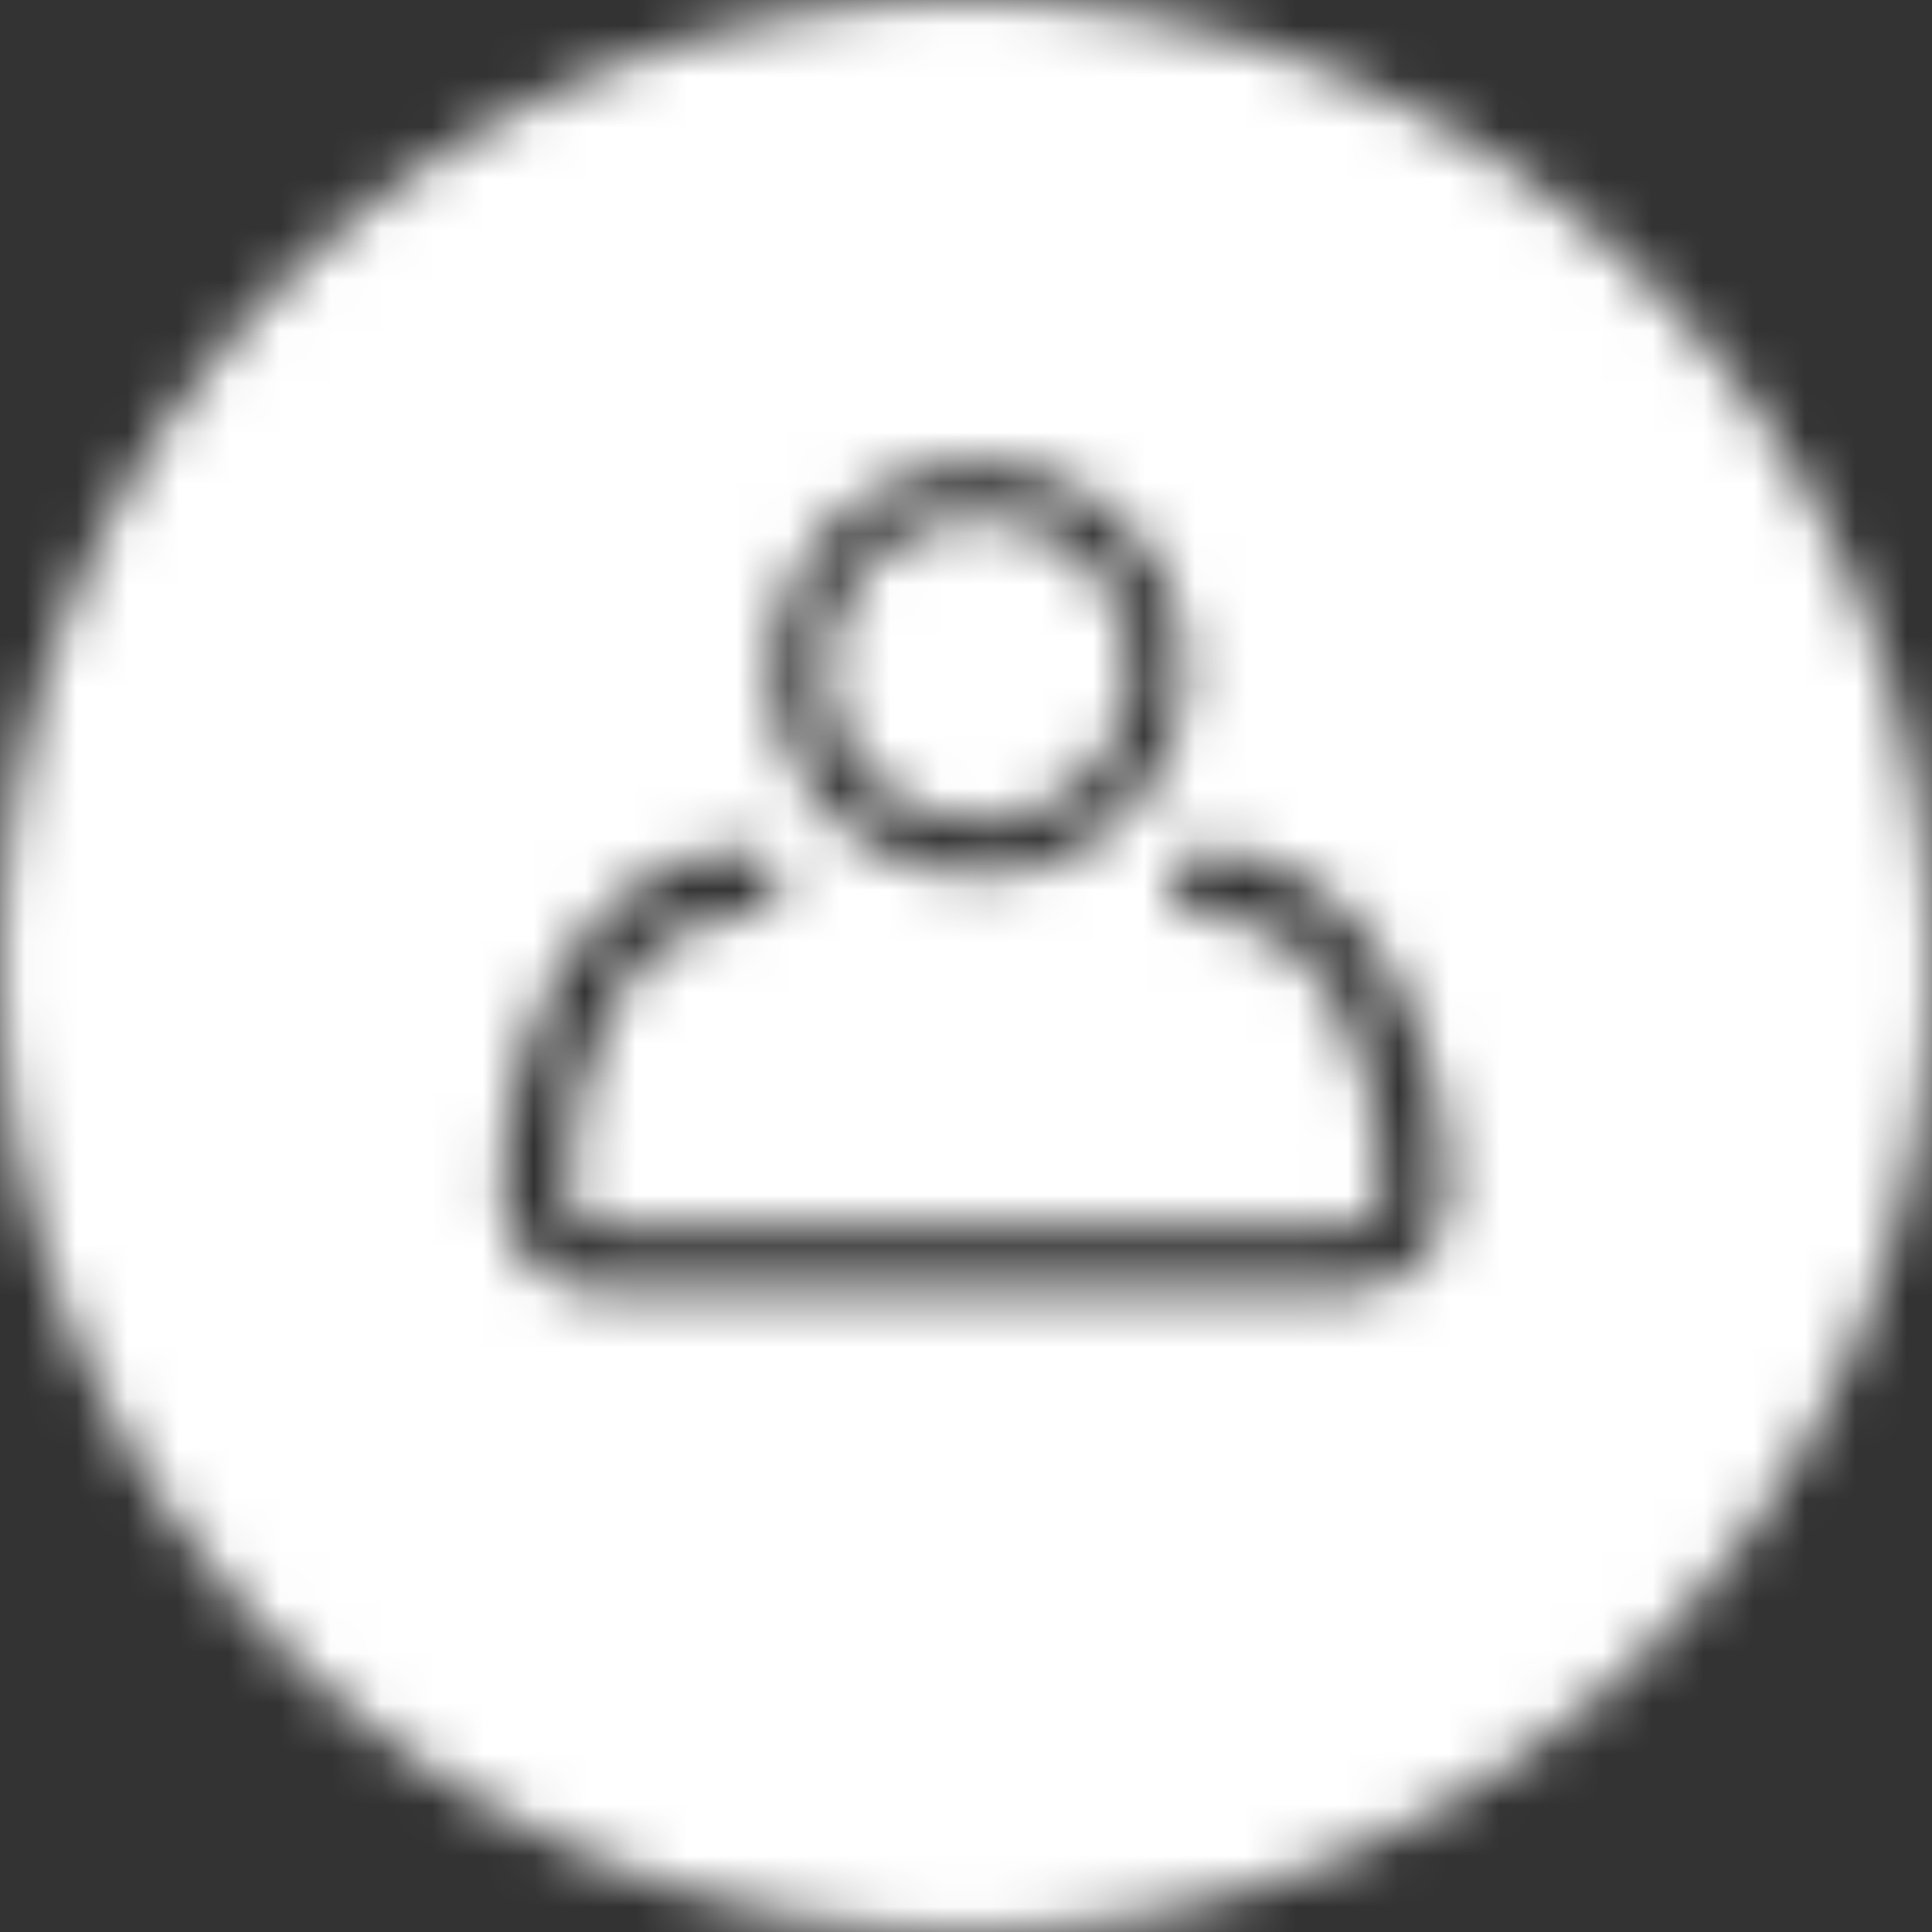 <?xml version="1.0" encoding="UTF-8"?>
<svg width="38px" height="38px" viewBox="0 0 38 38" version="1.1" xmlns="http://www.w3.org/2000/svg" xmlns:xlink="http://www.w3.org/1999/xlink">
    <rect x="0" y="0" width="38" height="38" fill="#333333" stroke="none"/>
    <!-- Generator: Sketch 48.2 (47327) - http://www.bohemiancoding.com/sketch -->
    <title>Bonds/Icons/Menu/My Account/Active</title>
    <desc>Created with Sketch.</desc>
    <defs>
        <path d="M19,0 C29.493,0 38,8.507 38,19 C38,29.493 29.493,38 19,38 C8.507,38 0,29.493 0,19 C0,8.507 8.507,0 19,0 Z M23.633,16.72 C23.282,16.72 22.999,17.006 22.999,17.358 C22.999,17.709 23.282,17.995 23.633,17.995 C26.094,17.995 27.195,21.025 27.195,23.482 C27.195,23.834 26.909,24.12 26.557,24.12 L11.79,24.12 C11.442,24.12 11.156,23.834 11.156,23.482 C11.156,21.025 12.256,17.995 14.714,17.995 C15.066,17.995 15.352,17.709 15.352,17.358 C15.352,17.006 15.066,16.72 14.714,16.72 C11.553,16.72 9.88,20.322 9.88,23.482 C9.88,24.536 10.739,25.395 11.79,25.395 L26.557,25.395 C27.612,25.395 28.471,24.536 28.471,23.482 C28.471,20.322 26.798,16.72 23.633,16.72 Z M19.25,17.216 C21.486,17.216 23.299,15.404 23.299,13.168 C23.299,10.932 21.486,9.12 19.25,9.12 C17.013,9.12 15.2,10.932 15.2,13.168 C15.2,15.404 17.013,17.216 19.25,17.216 Z M19.25,10.154 C20.914,10.154 22.264,11.504 22.264,13.168 C22.264,14.832 20.914,16.181 19.25,16.181 C17.585,16.181 16.235,14.832 16.235,13.168 C16.235,11.504 17.585,10.154 19.25,10.154 Z" id="path-1"></path>
    </defs>
    <g id="Icons" stroke="none" stroke-width="1" fill="none" fill-rule="evenodd">
        <g id="Bonds/Icons/Menu/My-Account/Active">
            <mask id="mask-2" fill="white">
                <use xlink:href="#path-1"></use>
            </mask>
            <g id="Combined-Shape"></g>
            <g id="Bonds/Colours/General/White" mask="url(#mask-2)" fill="#FFFFFF">
                <rect id="Rectangle-3" x="0" y="0" width="38" height="38"></rect>
            </g>
        </g>
    </g>
</svg>
